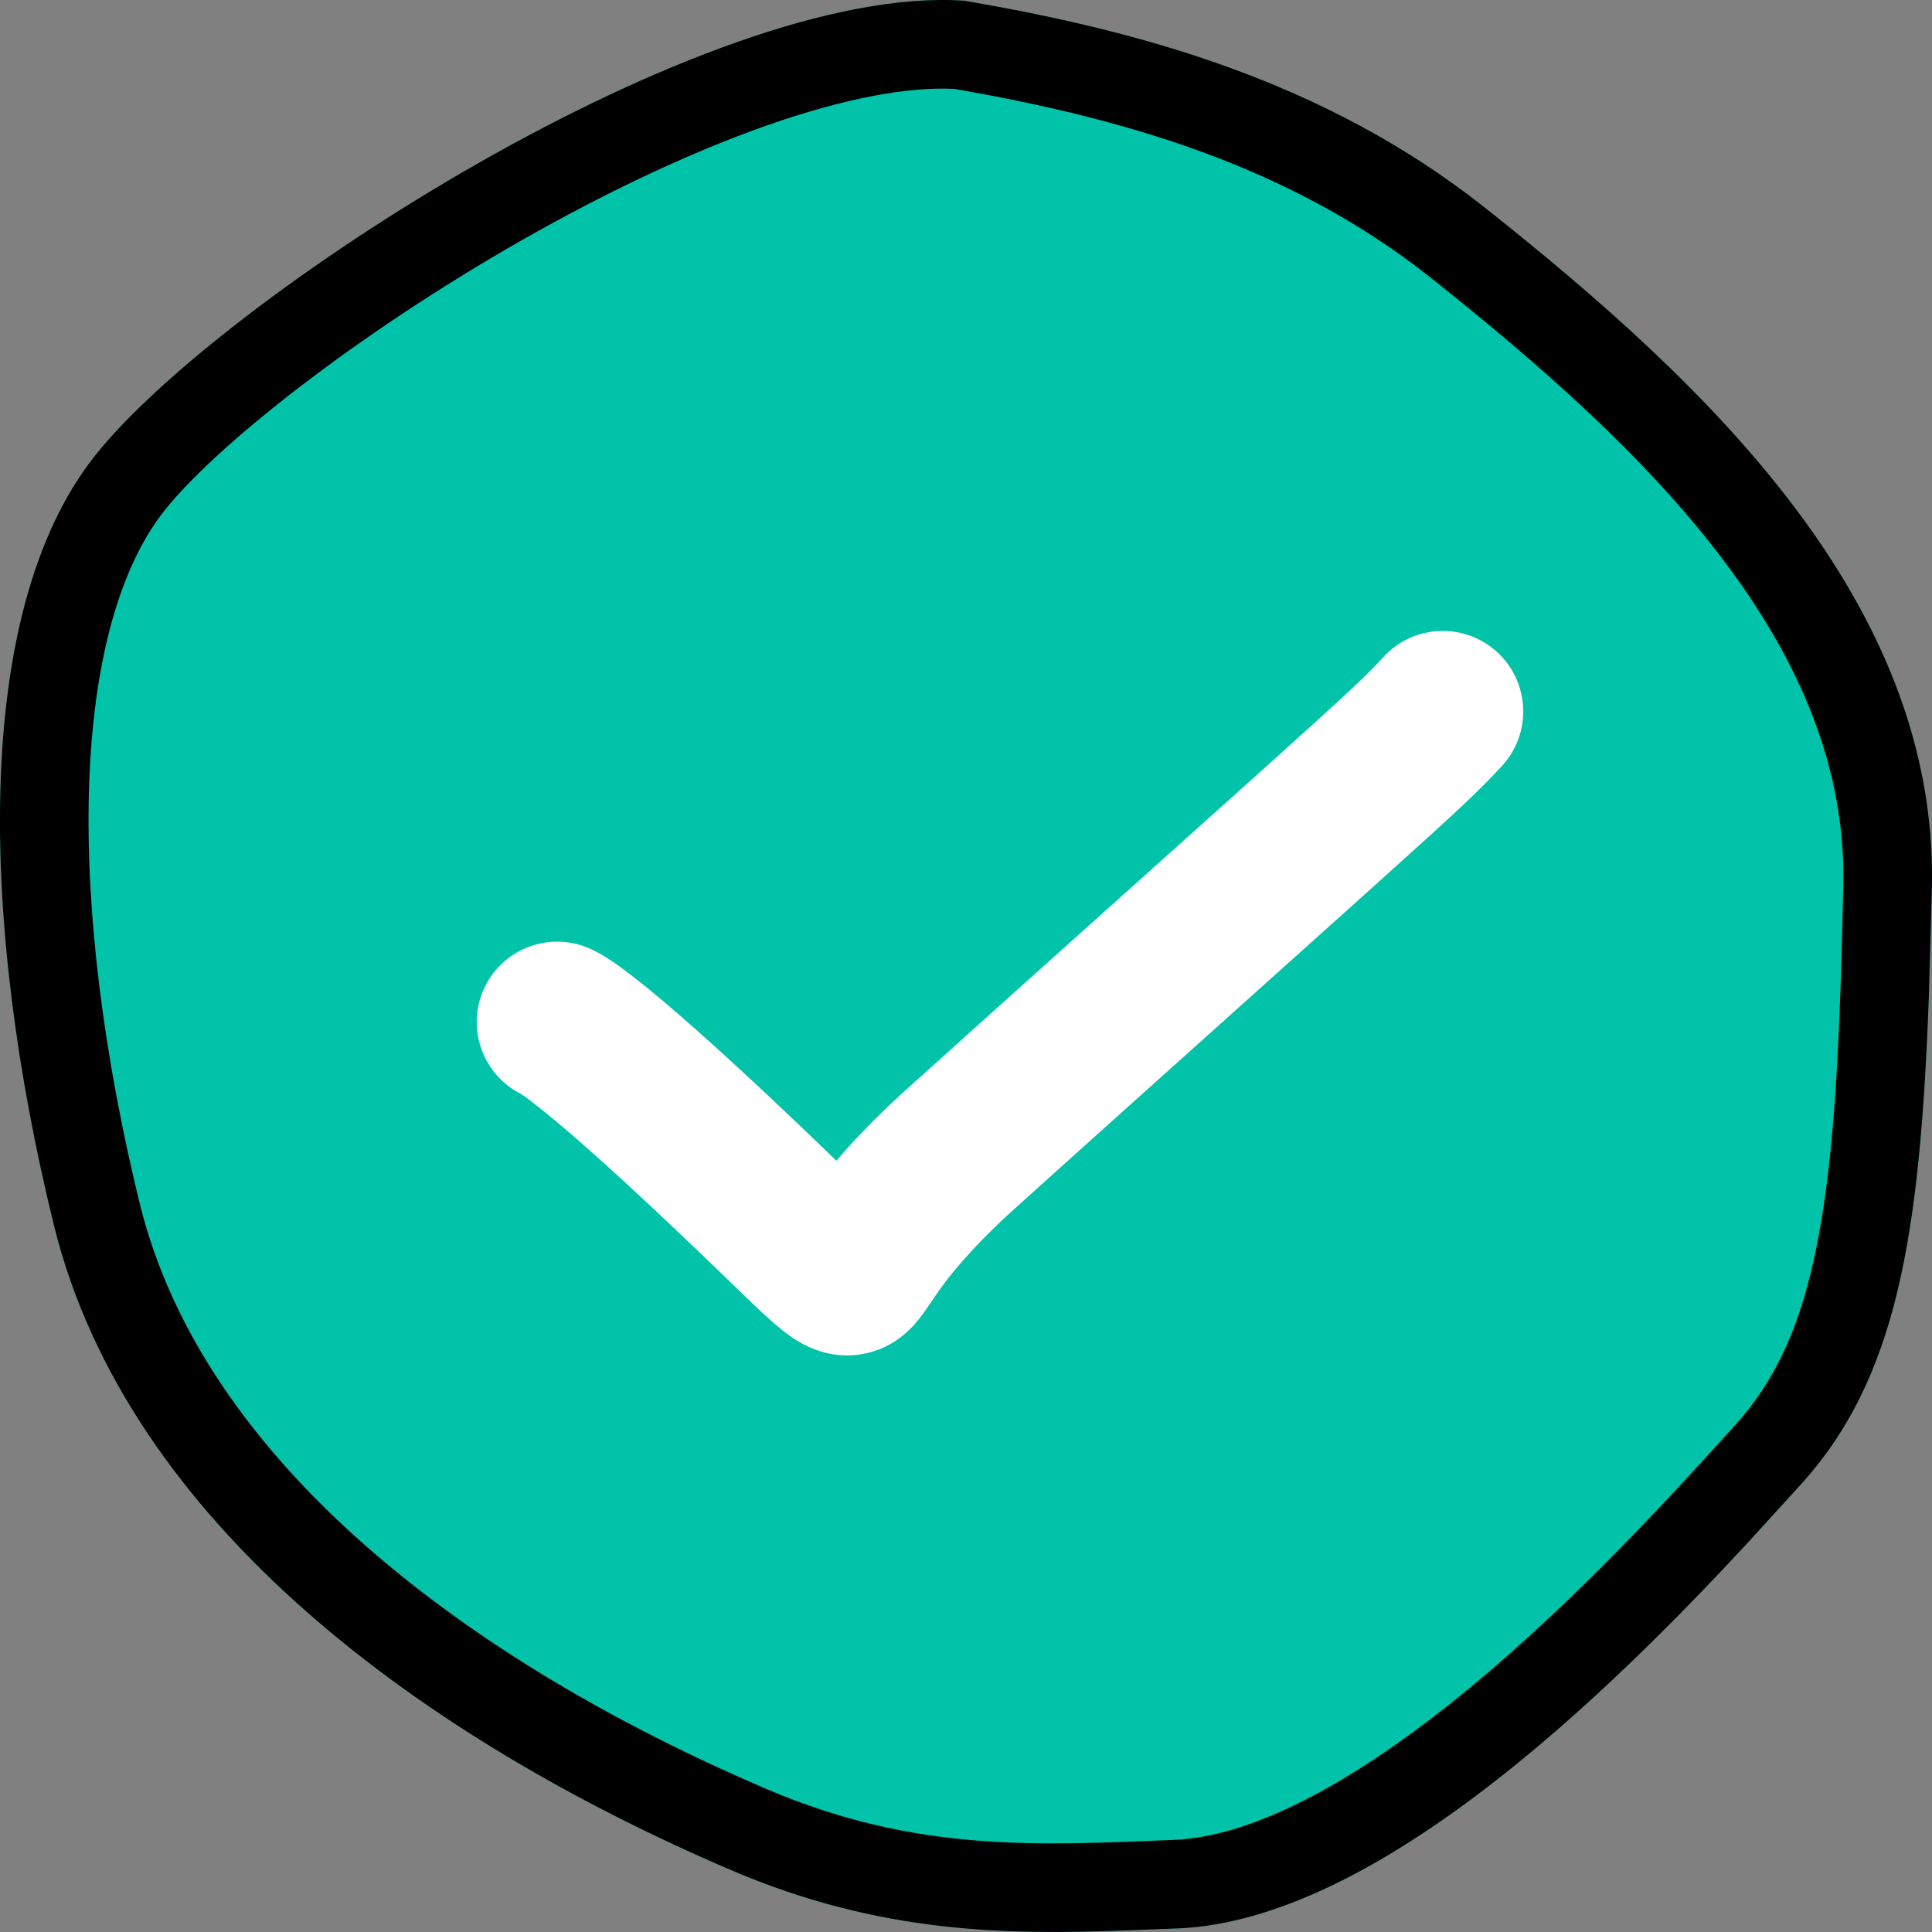 <svg width="24" height="24" viewBox="0 0 24 24" fill="none" xmlns="http://www.w3.org/2000/svg">
<rect x="0" y="0" width="24" height="24" fill="#808080" stroke="none"/>
<g clip-path="url(#clip0_169_56746)">
<path d="M0.668 15.213C-0.238 11.519 -0.362 7.61 1.179 5.662C2.72 3.715 8.762 -0.215 11.981 0.009C14.113 0.376 16.441 0.99 18.45 2.583C21.229 4.787 24.072 7.489 23.999 11.019C23.919 14.857 23.728 16.936 22.377 18.434C20.806 20.176 17.449 23.844 14.624 23.956C12.96 24.022 11.205 24.138 9.098 23.239C5.284 21.61 1.581 18.933 0.668 15.213Z" fill="#00C3A9"/>
<path d="M11.981 0.009C14.113 0.375 16.442 0.99 18.45 2.583C21.229 4.787 24.072 7.489 23.999 11.018L23.961 12.378C23.852 15.367 23.56 17.123 22.378 18.433L21.709 19.167C19.975 21.037 17.096 23.858 14.624 23.956L13.995 23.98C12.516 24.035 10.941 24.025 9.098 23.238C5.284 21.61 1.581 18.932 0.668 15.213C-0.239 11.519 -0.362 7.609 1.179 5.662C2.72 3.715 8.763 -0.215 11.981 0.009ZM11.856 1.104C11.273 1.075 10.475 1.224 9.518 1.561C8.552 1.901 7.507 2.401 6.494 2.977C4.429 4.152 2.68 5.538 2.041 6.345C1.487 7.045 1.151 8.226 1.105 9.814C1.061 11.372 1.299 13.171 1.736 14.951C2.519 18.139 5.787 20.629 9.53 22.227C11.38 23.017 12.897 22.923 14.58 22.856C15.601 22.816 16.901 22.09 18.27 20.958C19.59 19.866 20.774 18.569 21.561 17.697C22.064 17.139 22.383 16.449 22.584 15.397C22.791 14.314 22.858 12.923 22.898 10.996C22.928 9.553 22.368 8.231 21.415 6.966C20.454 5.69 19.139 4.534 17.767 3.445C15.994 2.04 13.91 1.462 11.856 1.104Z" fill="black"/>
<path d="M17.191 8.156C17.567 7.752 18.2 7.73 18.604 8.106C19.008 8.483 19.03 9.115 18.654 9.519C18.351 9.844 18.181 10.007 17.004 11.065C15.817 12.132 13.66 14.061 12.543 15.07C12.012 15.56 11.766 15.886 11.636 16.073C11.603 16.12 11.482 16.304 11.411 16.392C11.364 16.451 11.252 16.584 11.075 16.688C10.857 16.815 10.606 16.862 10.359 16.825C10.106 16.787 9.921 16.669 9.844 16.617C9.748 16.552 9.659 16.477 9.585 16.412C9.438 16.282 9.245 16.095 9.018 15.874C7.984 14.873 7.333 14.287 6.934 13.952C6.734 13.784 6.605 13.684 6.528 13.628C6.468 13.586 6.452 13.579 6.468 13.587C6.006 13.352 5.796 12.796 6 12.31C6.214 11.801 6.8 11.562 7.309 11.776C7.449 11.835 7.586 11.927 7.697 12.006C7.827 12.101 7.998 12.234 8.221 12.422C8.666 12.797 9.349 13.412 10.39 14.419C10.588 14.187 10.848 13.911 11.196 13.591L11.203 13.585C12.32 12.576 14.489 10.636 15.667 9.578C16.855 8.509 16.958 8.405 17.191 8.156Z" fill="white"/>
</g>
<defs>
<clipPath id="clip0_169_56746">
<rect width="24" height="24" fill="white"/>
</clipPath>
</defs>
</svg>
